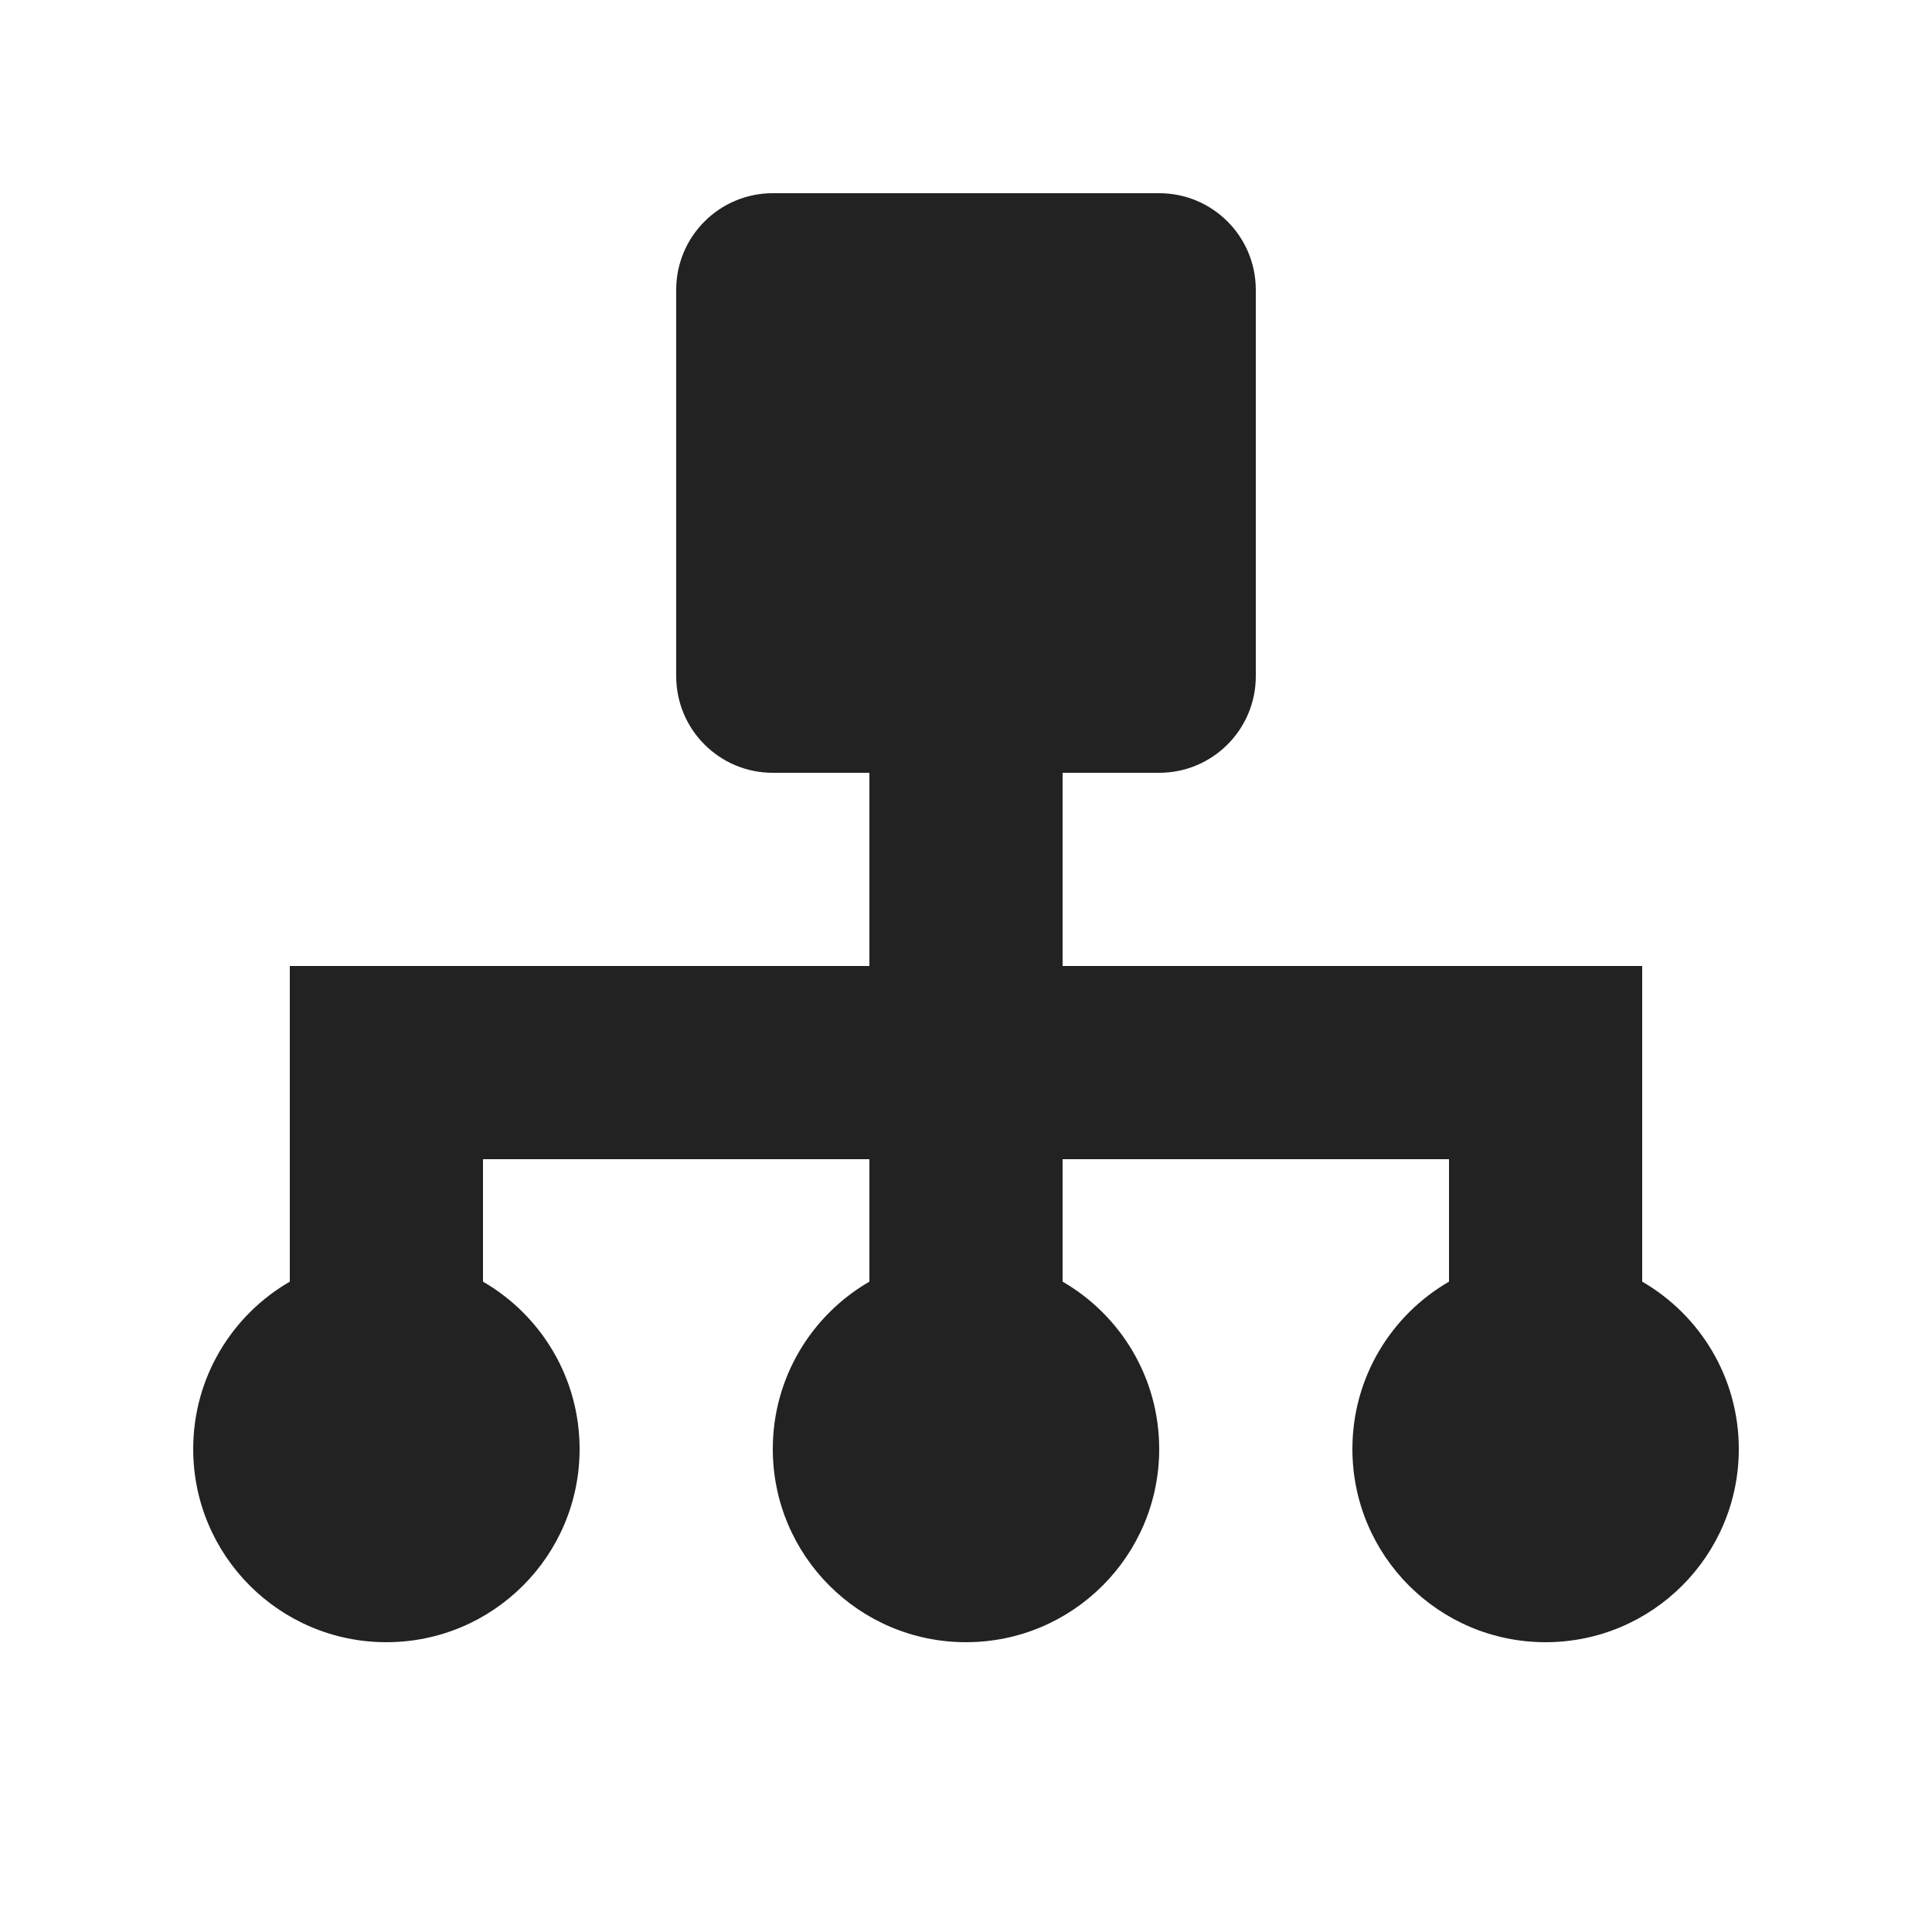 <svg width="60" height="60" viewBox="0 0 60 60" fill="none" xmlns="http://www.w3.org/2000/svg">
<path fill-rule="evenodd" clip-rule="evenodd" d="M24 6C22.343 6 21 7.343 21 9V21C21 22.657 22.343 24 24 24H27V30H9V36V39.803C7.207 40.84 6 42.779 6 45C6 48.314 8.686 51 12 51C15.314 51 18 48.314 18 45C18 42.779 16.793 40.84 15 39.803V36H27V39.803C25.207 40.84 24 42.779 24 45C24 48.314 26.686 51 30 51C33.314 51 36 48.314 36 45C36 42.779 34.793 40.84 33 39.803V36H45V39.803C43.207 40.84 42 42.779 42 45C42 48.314 44.686 51 48 51C51.314 51 54 48.314 54 45C54 42.779 52.793 40.84 51 39.803V36V30H33V24H36C37.657 24 39 22.657 39 21V9C39 7.343 37.657 6 36 6H24Z" fill="#222222"/>
</svg>
